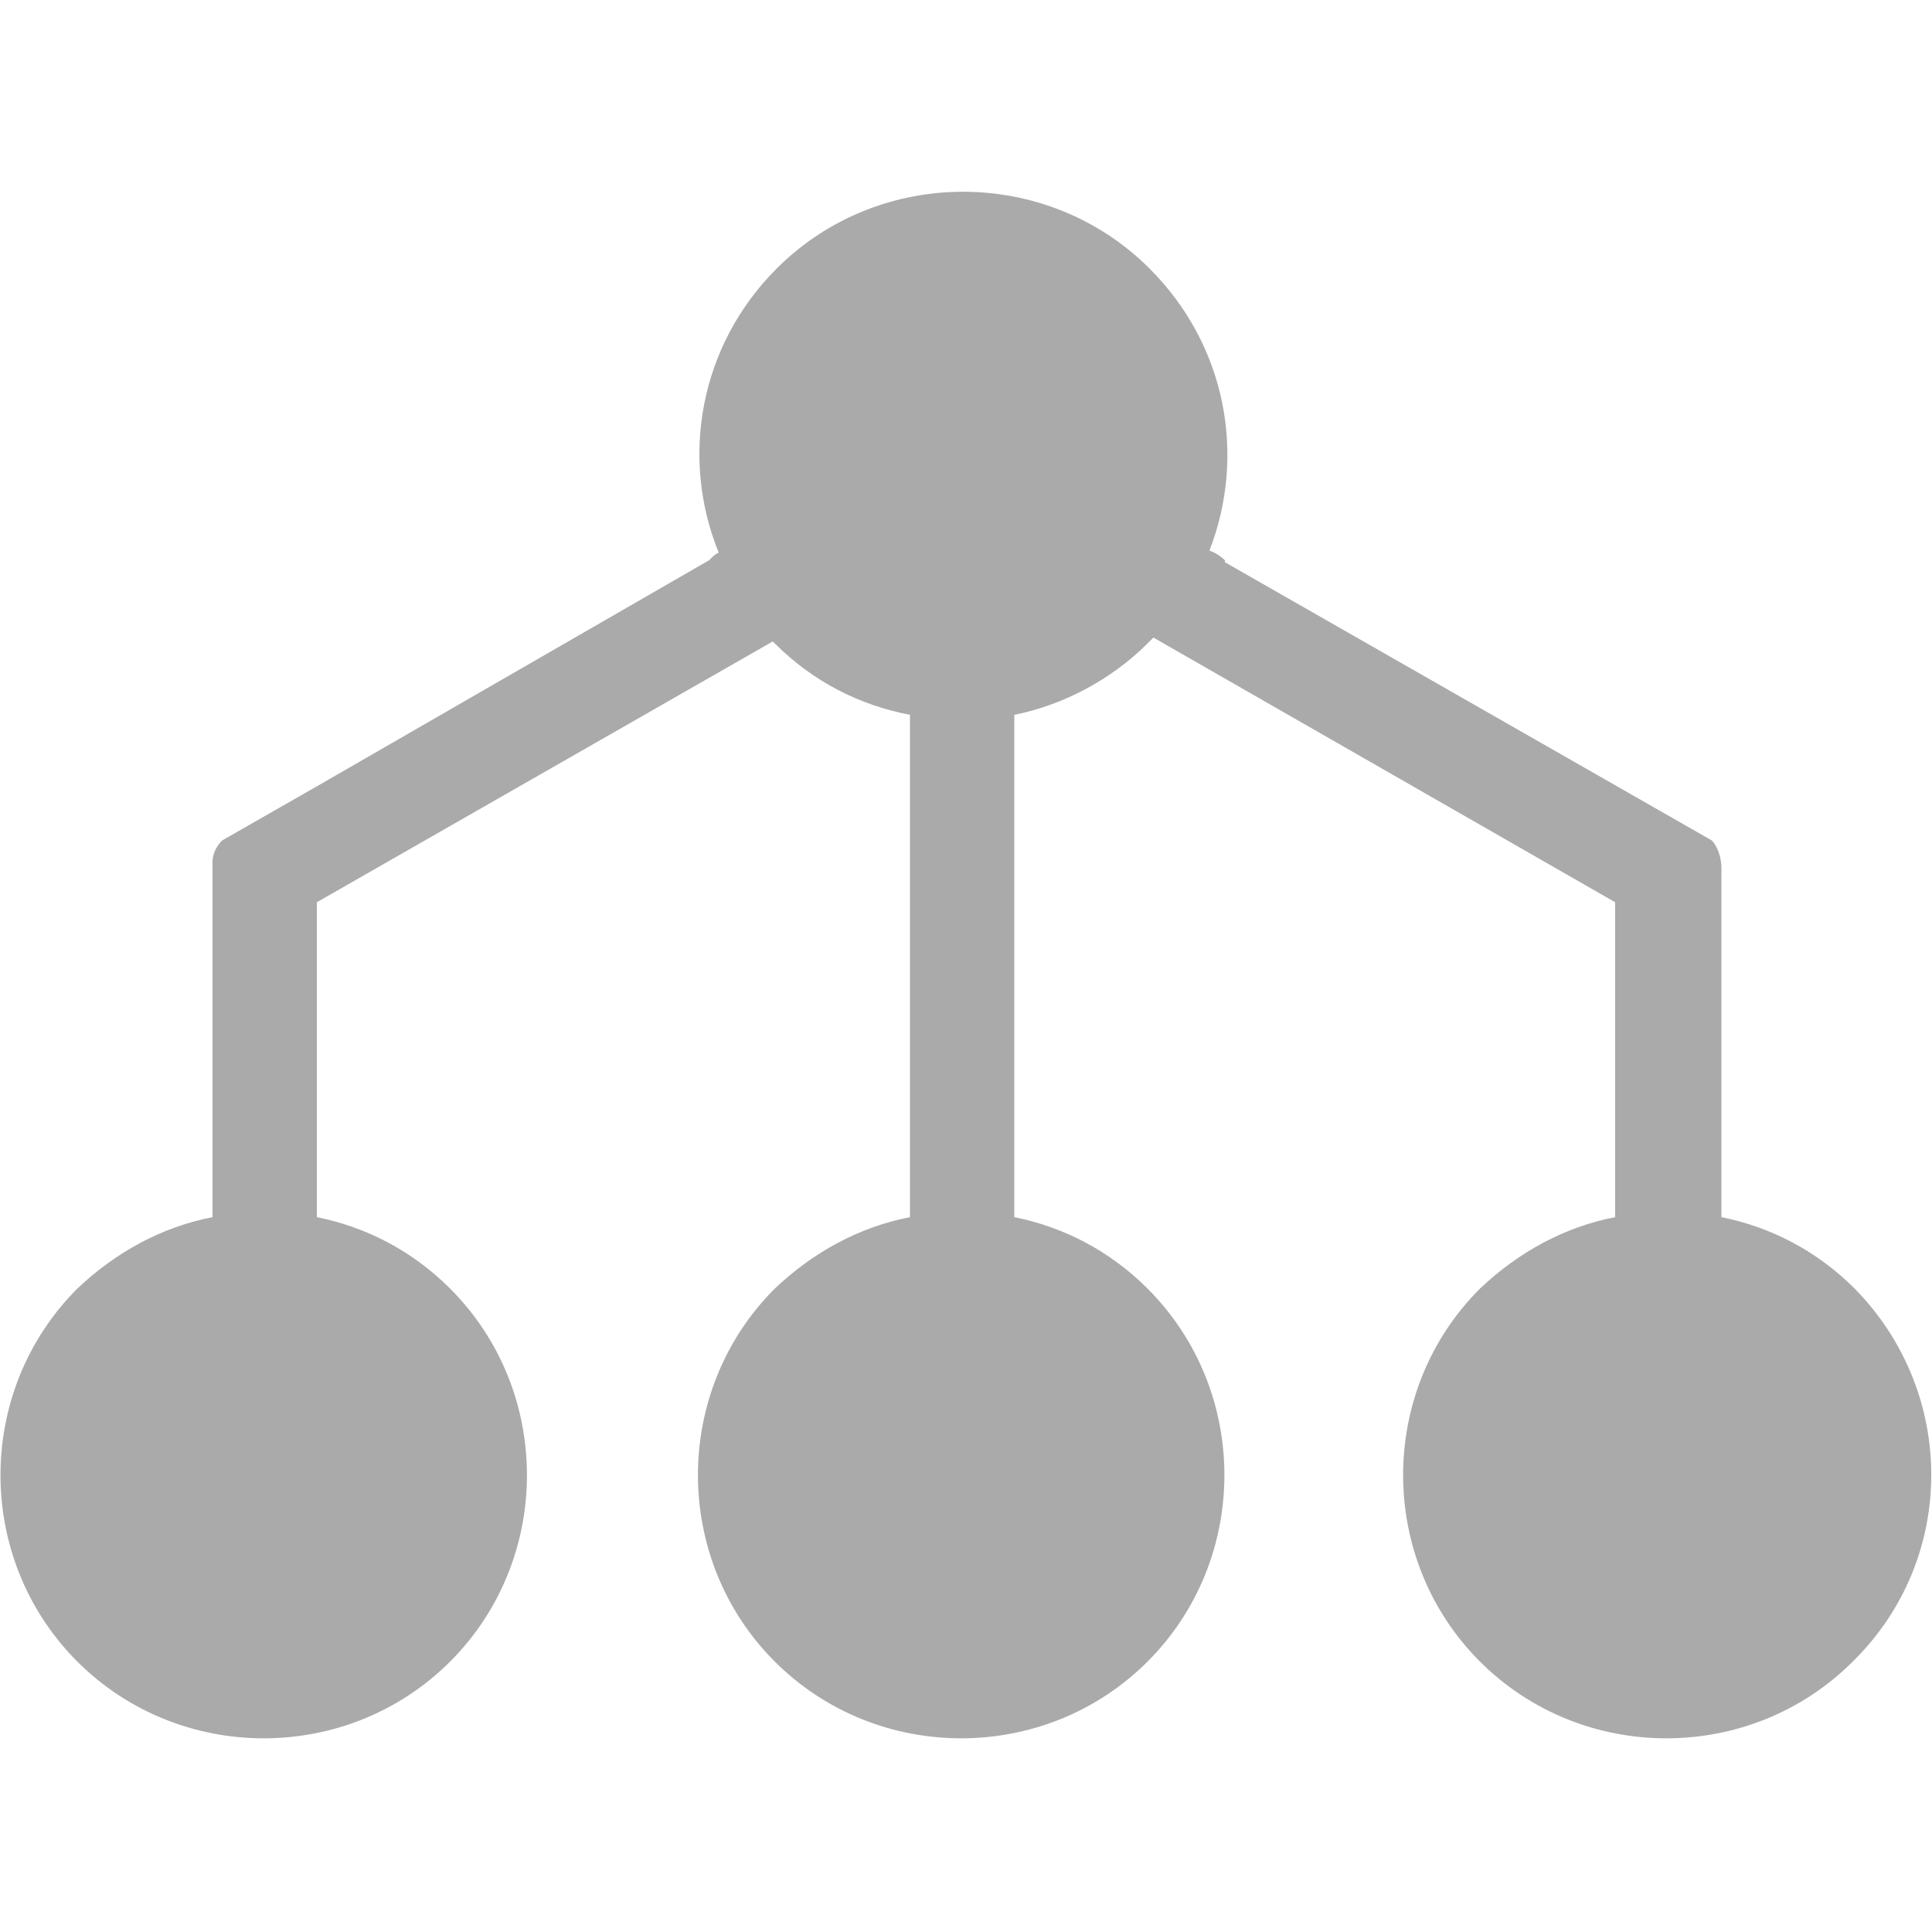 <?xml version="1.0" encoding="utf-8"?>
<!-- Generator: Adobe Illustrator 17.1.0, SVG Export Plug-In . SVG Version: 6.00 Build 0)  -->
<!DOCTYPE svg PUBLIC "-//W3C//DTD SVG 1.1//EN" "http://www.w3.org/Graphics/SVG/1.1/DTD/svg11.dtd">
<svg version="1.1" id="Layer_1" xmlns="http://www.w3.org/2000/svg" xmlns:xlink="http://www.w3.org/1999/xlink" x="0px" y="0px"
	 viewBox="0 0 100 100" enable-background="new 0 0 100 100" xml:space="preserve">
<g id="Your_Icon">
	<path fill="#AAAAAA" d="M96,66.7c-2-2-4.4-3.2-6.9-3.7V44.9v0c0-0.5-0.2-1.1-0.5-1.4l0,0l0,0l-4.9-2.8L63.4,29.1v0L63.4,29
		c-0.2-0.2-0.5-0.4-0.8-0.5c1.9-4.9,0.9-10.6-3.1-14.6c-5.3-5.3-14-5.3-19.3,0c-4,4-5,9.8-3,14.7c-0.2,0.1-0.3,0.2-0.4,0.3l-0.1,0.1
		l0,0L16.4,40.7l-4.9,2.8l0,0l0,0c-0.3,0.3-0.5,0.7-0.5,1.1c0,0.2,0,0.4,0,0.6V63c-2.6,0.5-5,1.8-7,3.7c-5.3,5.3-5.3,14,0,19.3
		c5.3,5.3,14,5.3,19.3,0c5.3-5.3,5.3-14,0-19.3c-2-2-4.4-3.2-6.9-3.7V46.7L40,33.2c0,0,0.1,0.1,0.1,0.1c2,2,4.4,3.2,7,3.7l0,26
		c-2.6,0.5-5,1.8-7,3.7c-5.3,5.3-5.3,14,0,19.3c5.3,5.3,14,5.3,19.3,0c5.3-5.3,5.3-14,0-19.3c-2-2-4.4-3.2-6.9-3.7V37
		c2.5-0.5,5-1.8,6.9-3.7c0.1-0.1,0.2-0.2,0.3-0.3l23.9,13.7V63c-2.6,0.5-5,1.8-7,3.7c-5.3,5.3-5.3,14,0,19.3c5.3,5.3,14,5.3,19.3,0
		C101.3,80.7,101.3,72.1,96,66.7z"/>
</g>
</svg>
